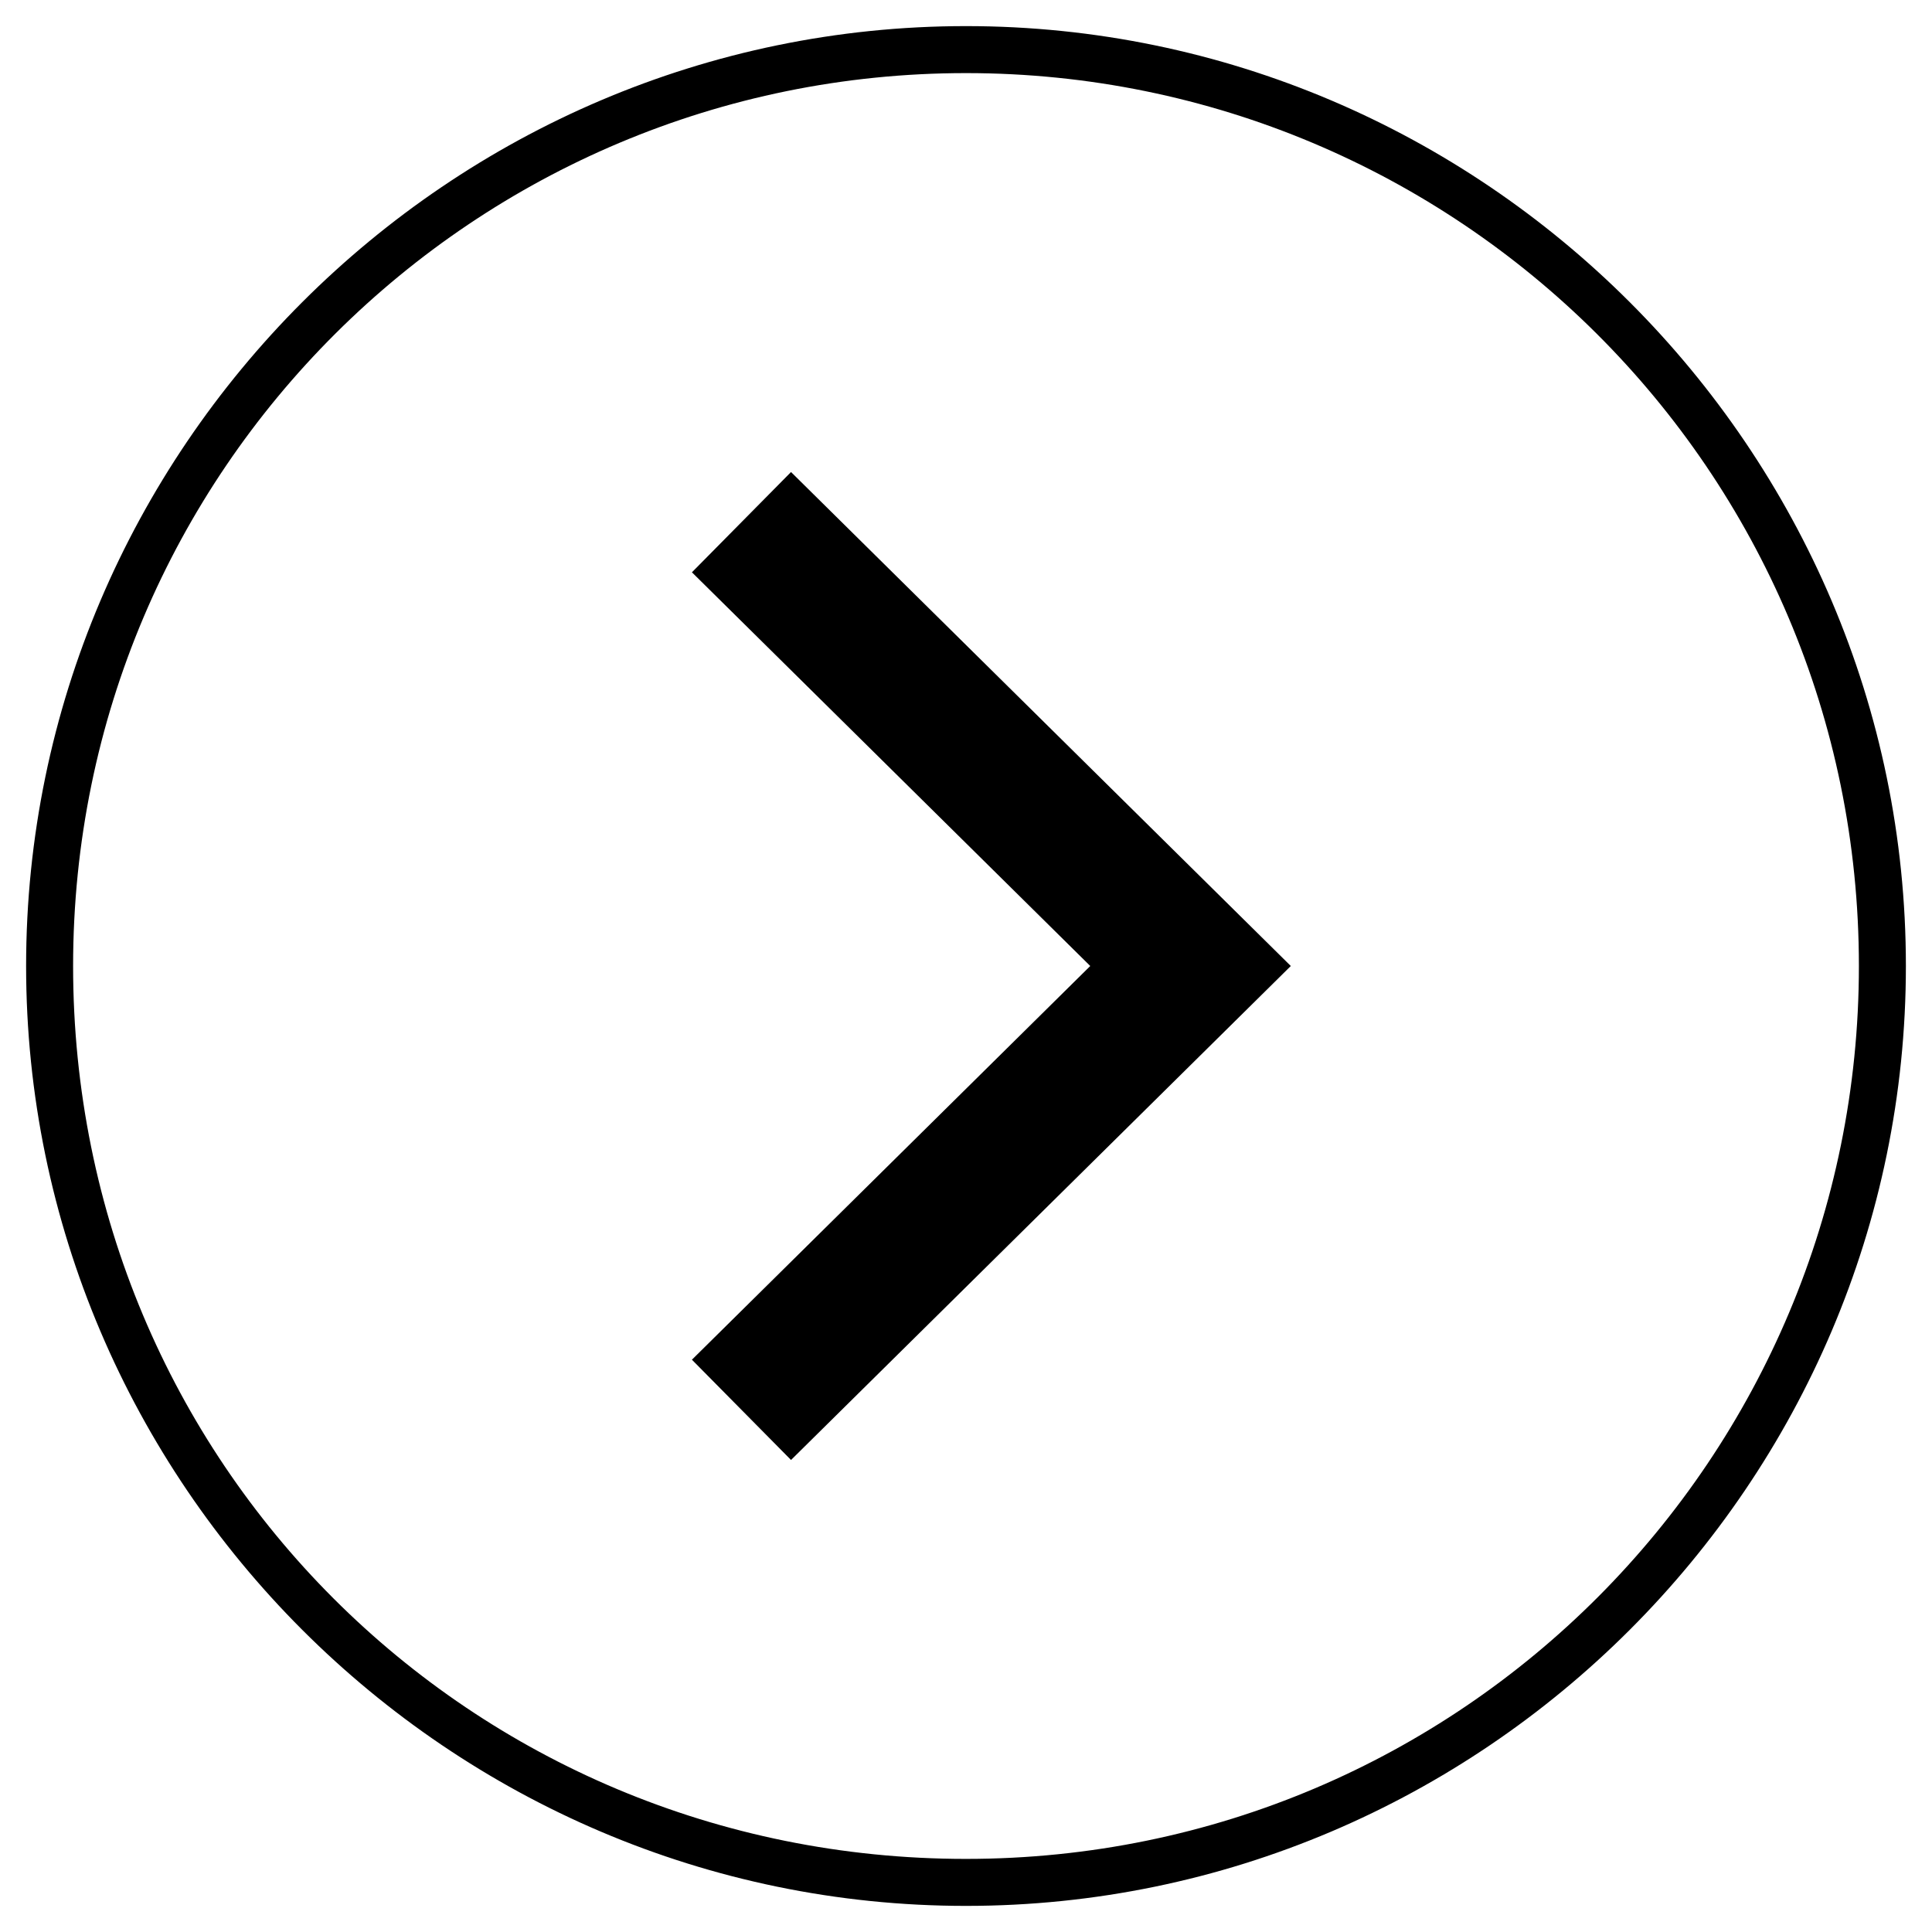 <?xml version="1.0" encoding="utf-8"?>
<!-- Generator: Adobe Illustrator 24.2.0, SVG Export Plug-In . SVG Version: 6.00 Build 0)  -->
<svg version="1.1" id="Camada_1" xmlns="http://www.w3.org/2000/svg" xmlns:xlink="http://www.w3.org/1999/xlink" x="0px" y="0px"
	 viewBox="0 0 37 37" style="enable-background:new 0 0 37 37;" xml:space="preserve">
<style type="text/css">
	.st0{fill:none;stroke:#000000;stroke-width:2.7;}
</style>
<g>
	<path d="M35.6,18.5c0,9.4-7.6,17.1-17.1,17.1S1.4,28,1.4,18.5S9.1,1.4,18.5,1.4S35.6,9,35.6,18.5 M36.5,18.5c0-9.9-8.1-18-18-18
		s-18,8.1-18,18s8.1,18,18,18S36.5,28.4,36.5,18.5L36.5,18.5z"/>
</g>
<polyline class="st0" points="14.2,10 22.8,18.5 14.2,27 "/>
</svg>
